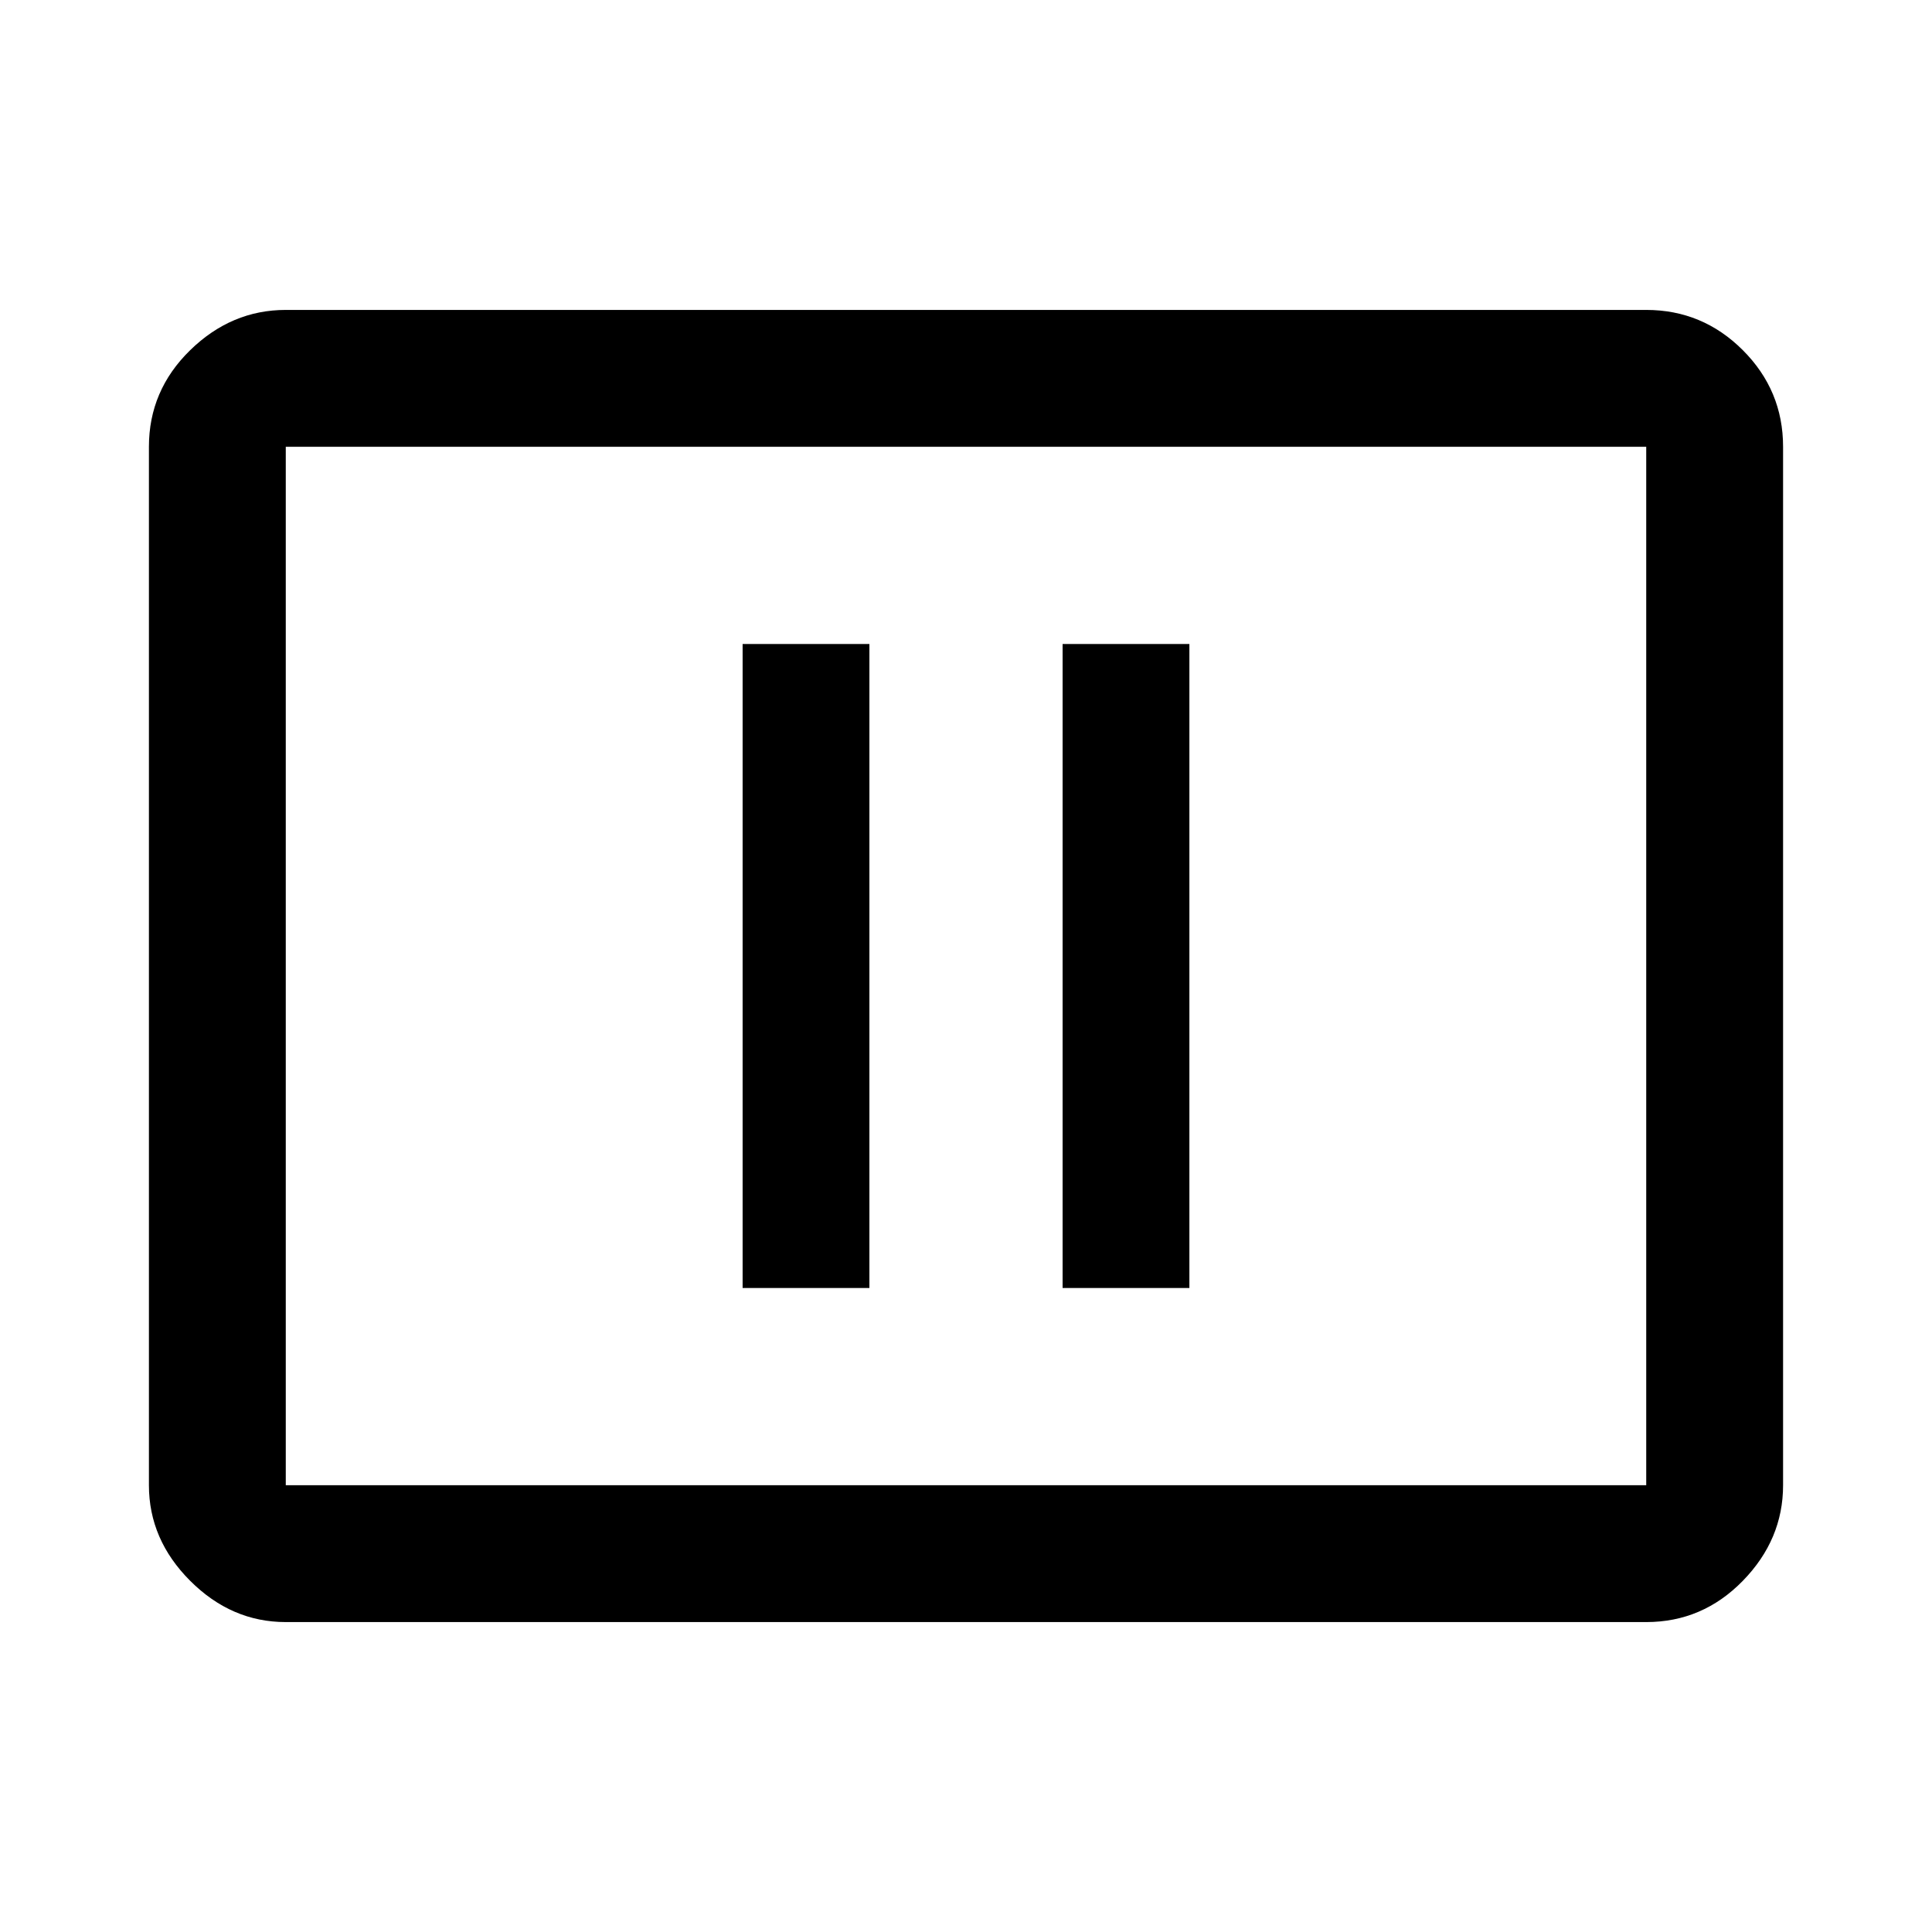 <svg xmlns="http://www.w3.org/2000/svg" width="48" height="48"><path d="M18.45 32h3.15V16h-3.15zm7.95 0h3.15V16H26.4zM7.1 40.3q-1.35 0-2.375-1.025T3.7 36.9V11.1q0-1.4 1.025-2.4t2.375-1h33.8q1.4 0 2.4 1t1 2.4v25.8q0 1.35-1 2.375T40.9 40.3zm0-3.4h33.8V11.1H7.1v25.8zm0 0V11.1v25.8z"/></svg>